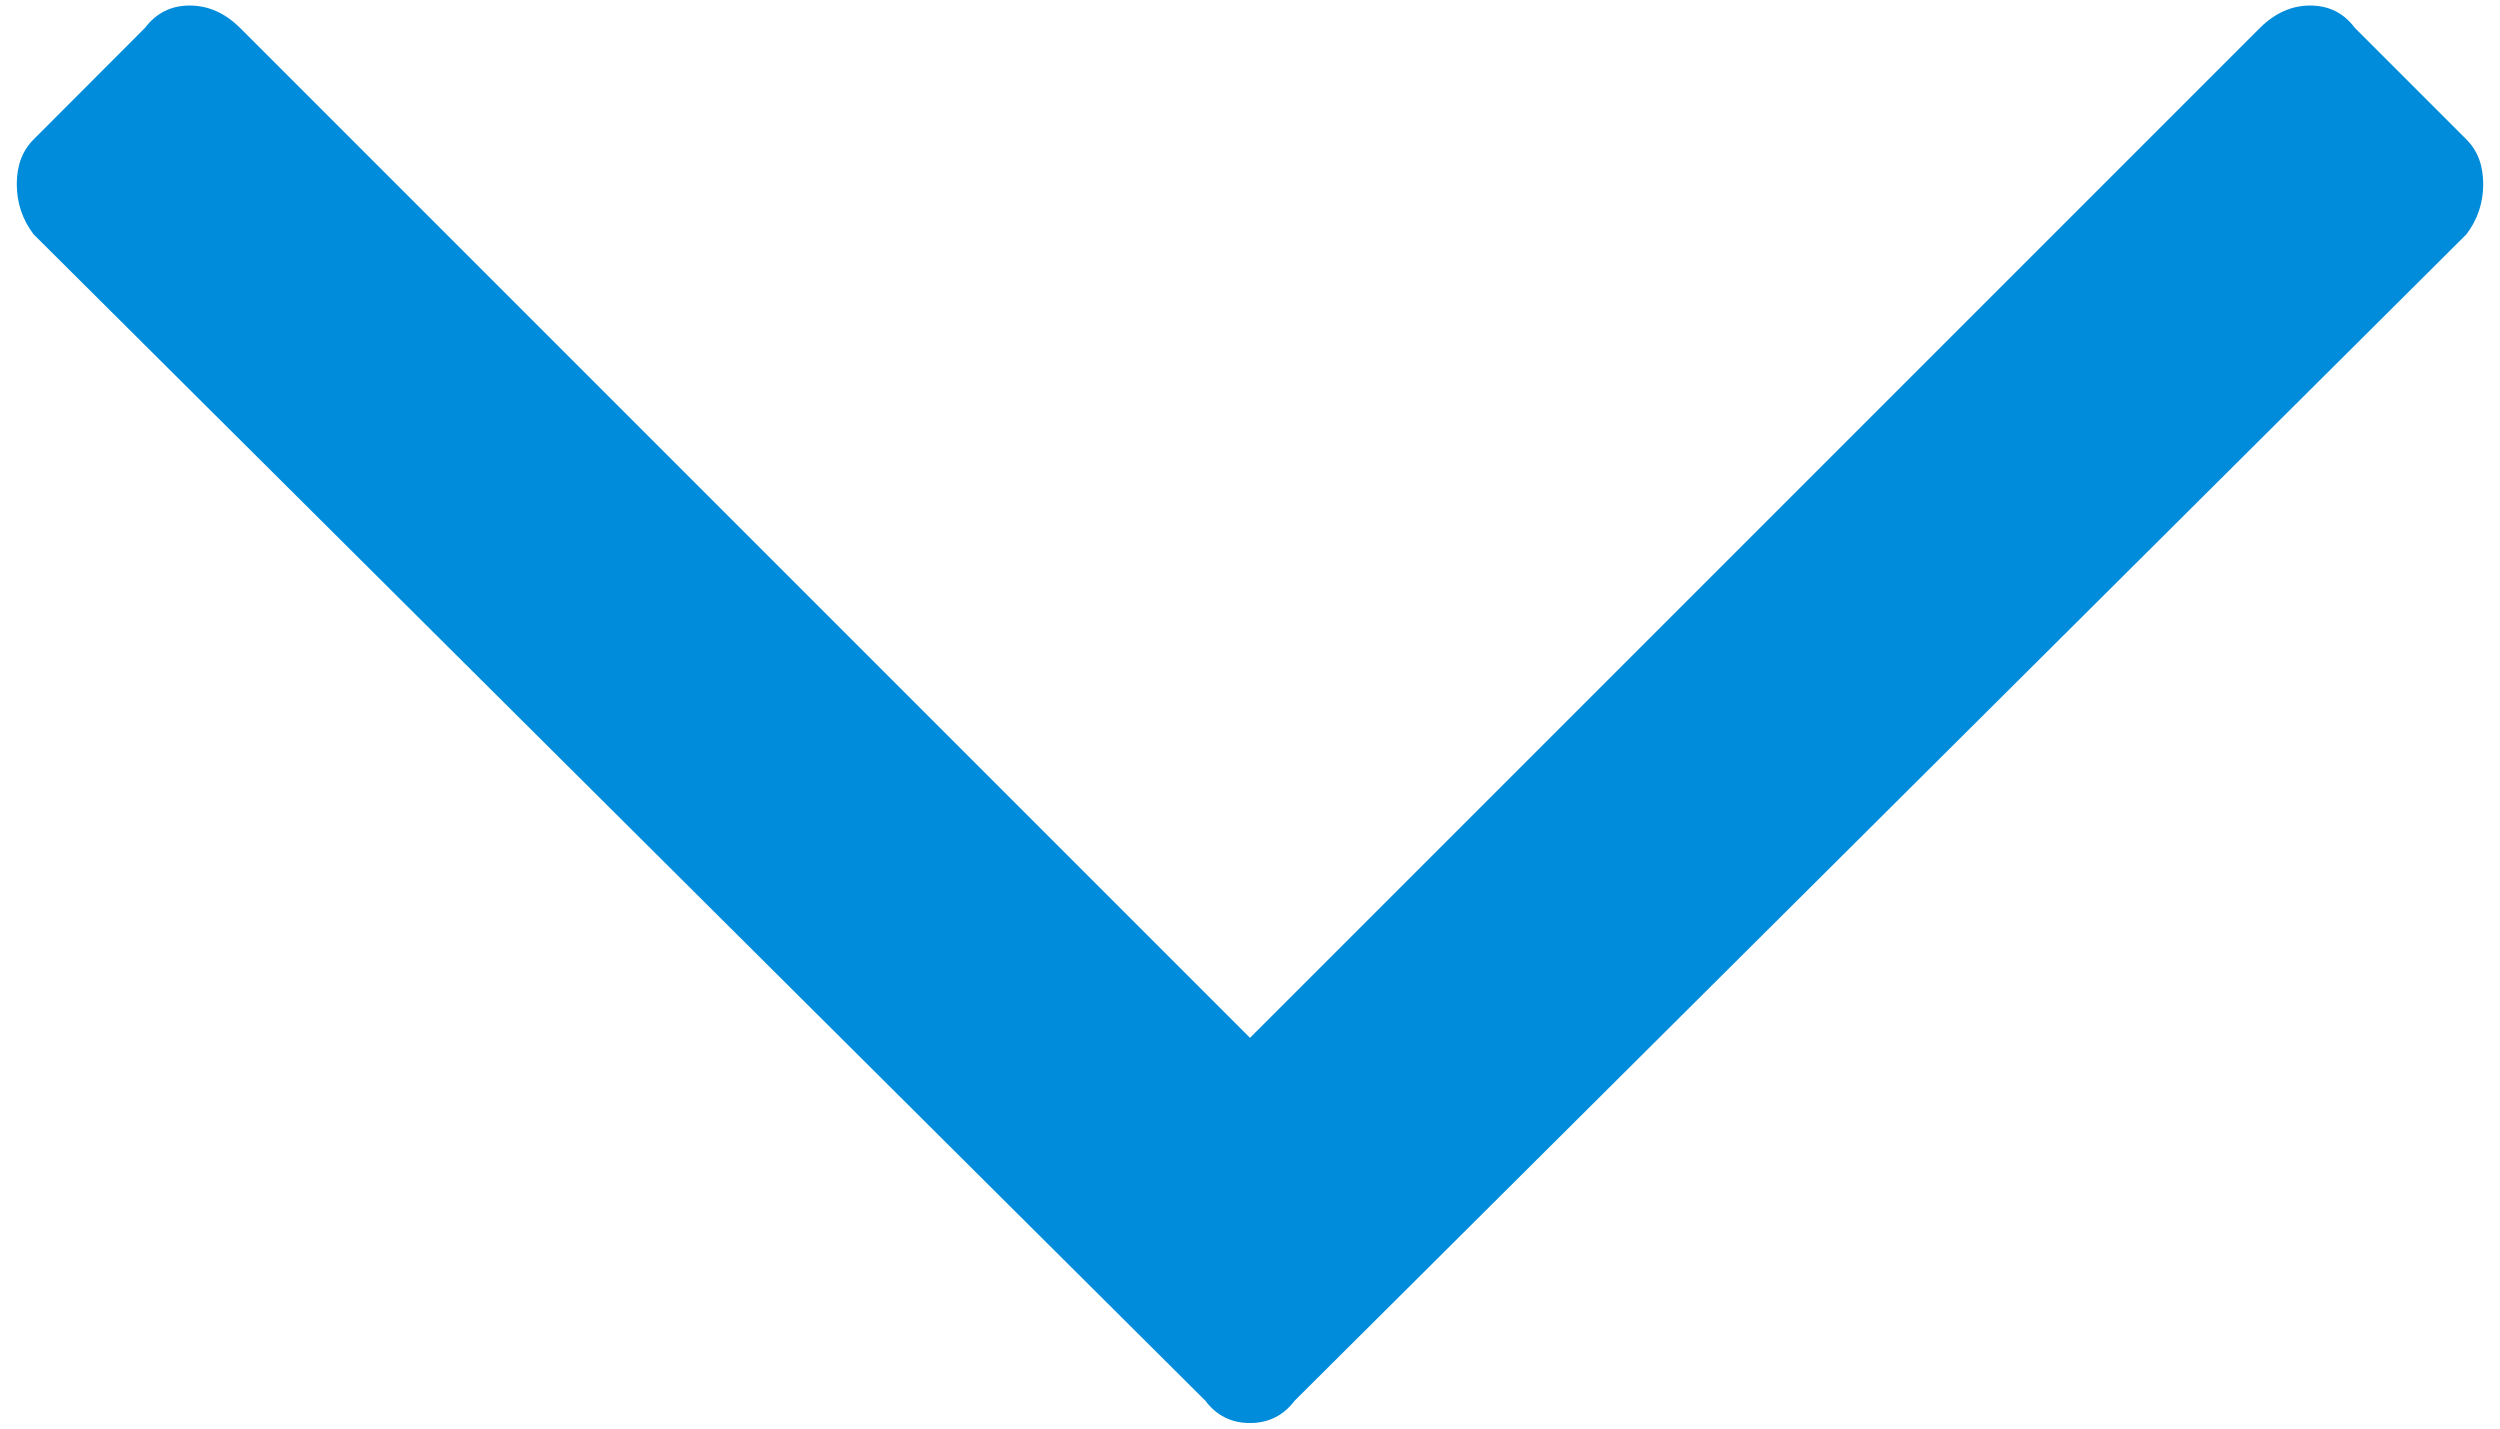 <?xml version="1.0" encoding="UTF-8"?>
<svg width="14px" height="8px" viewBox="0 0 14 8" version="1.1" xmlns="http://www.w3.org/2000/svg" xmlns:xlink="http://www.w3.org/1999/xlink">
    <!-- Generator: Sketch 63.1 (92452) - https://sketch.com -->
    <title>chevron</title>
    <desc>Created with Sketch.</desc>
    <g id="Page-1" stroke="none" stroke-width="1" fill="none" fill-rule="evenodd">
        <g id="chevron" transform="translate(7, 4) rotate(-270) translate(-7, -4) translate(3, -3)" fill="#008CDA" fill-rule="nonzero">
            <path d="M1.031,13.906 C1.135,13.906 1.229,13.875 1.312,13.812 L1.312,13.812 L7.844,7.25 C7.927,7.188 7.969,7.104 7.969,7 C7.969,6.896 7.927,6.813 7.844,6.75 L7.844,6.75 L1.312,0.188 C1.229,0.125 1.135,0.094 1.031,0.094 C0.927,0.094 0.844,0.125 0.781,0.188 L0.781,0.188 L0.156,0.813 C0.073,0.875 0.031,0.958 0.031,1.063 C0.031,1.167 0.073,1.26 0.156,1.344 L0.156,1.344 L5.812,7 L0.156,12.656 C0.073,12.74 0.031,12.833 0.031,12.938 C0.031,13.042 0.073,13.125 0.156,13.188 L0.156,13.188 L0.781,13.812 C0.844,13.875 0.927,13.906 1.031,13.906 Z" id="c"></path>
        </g>
    </g>
</svg>